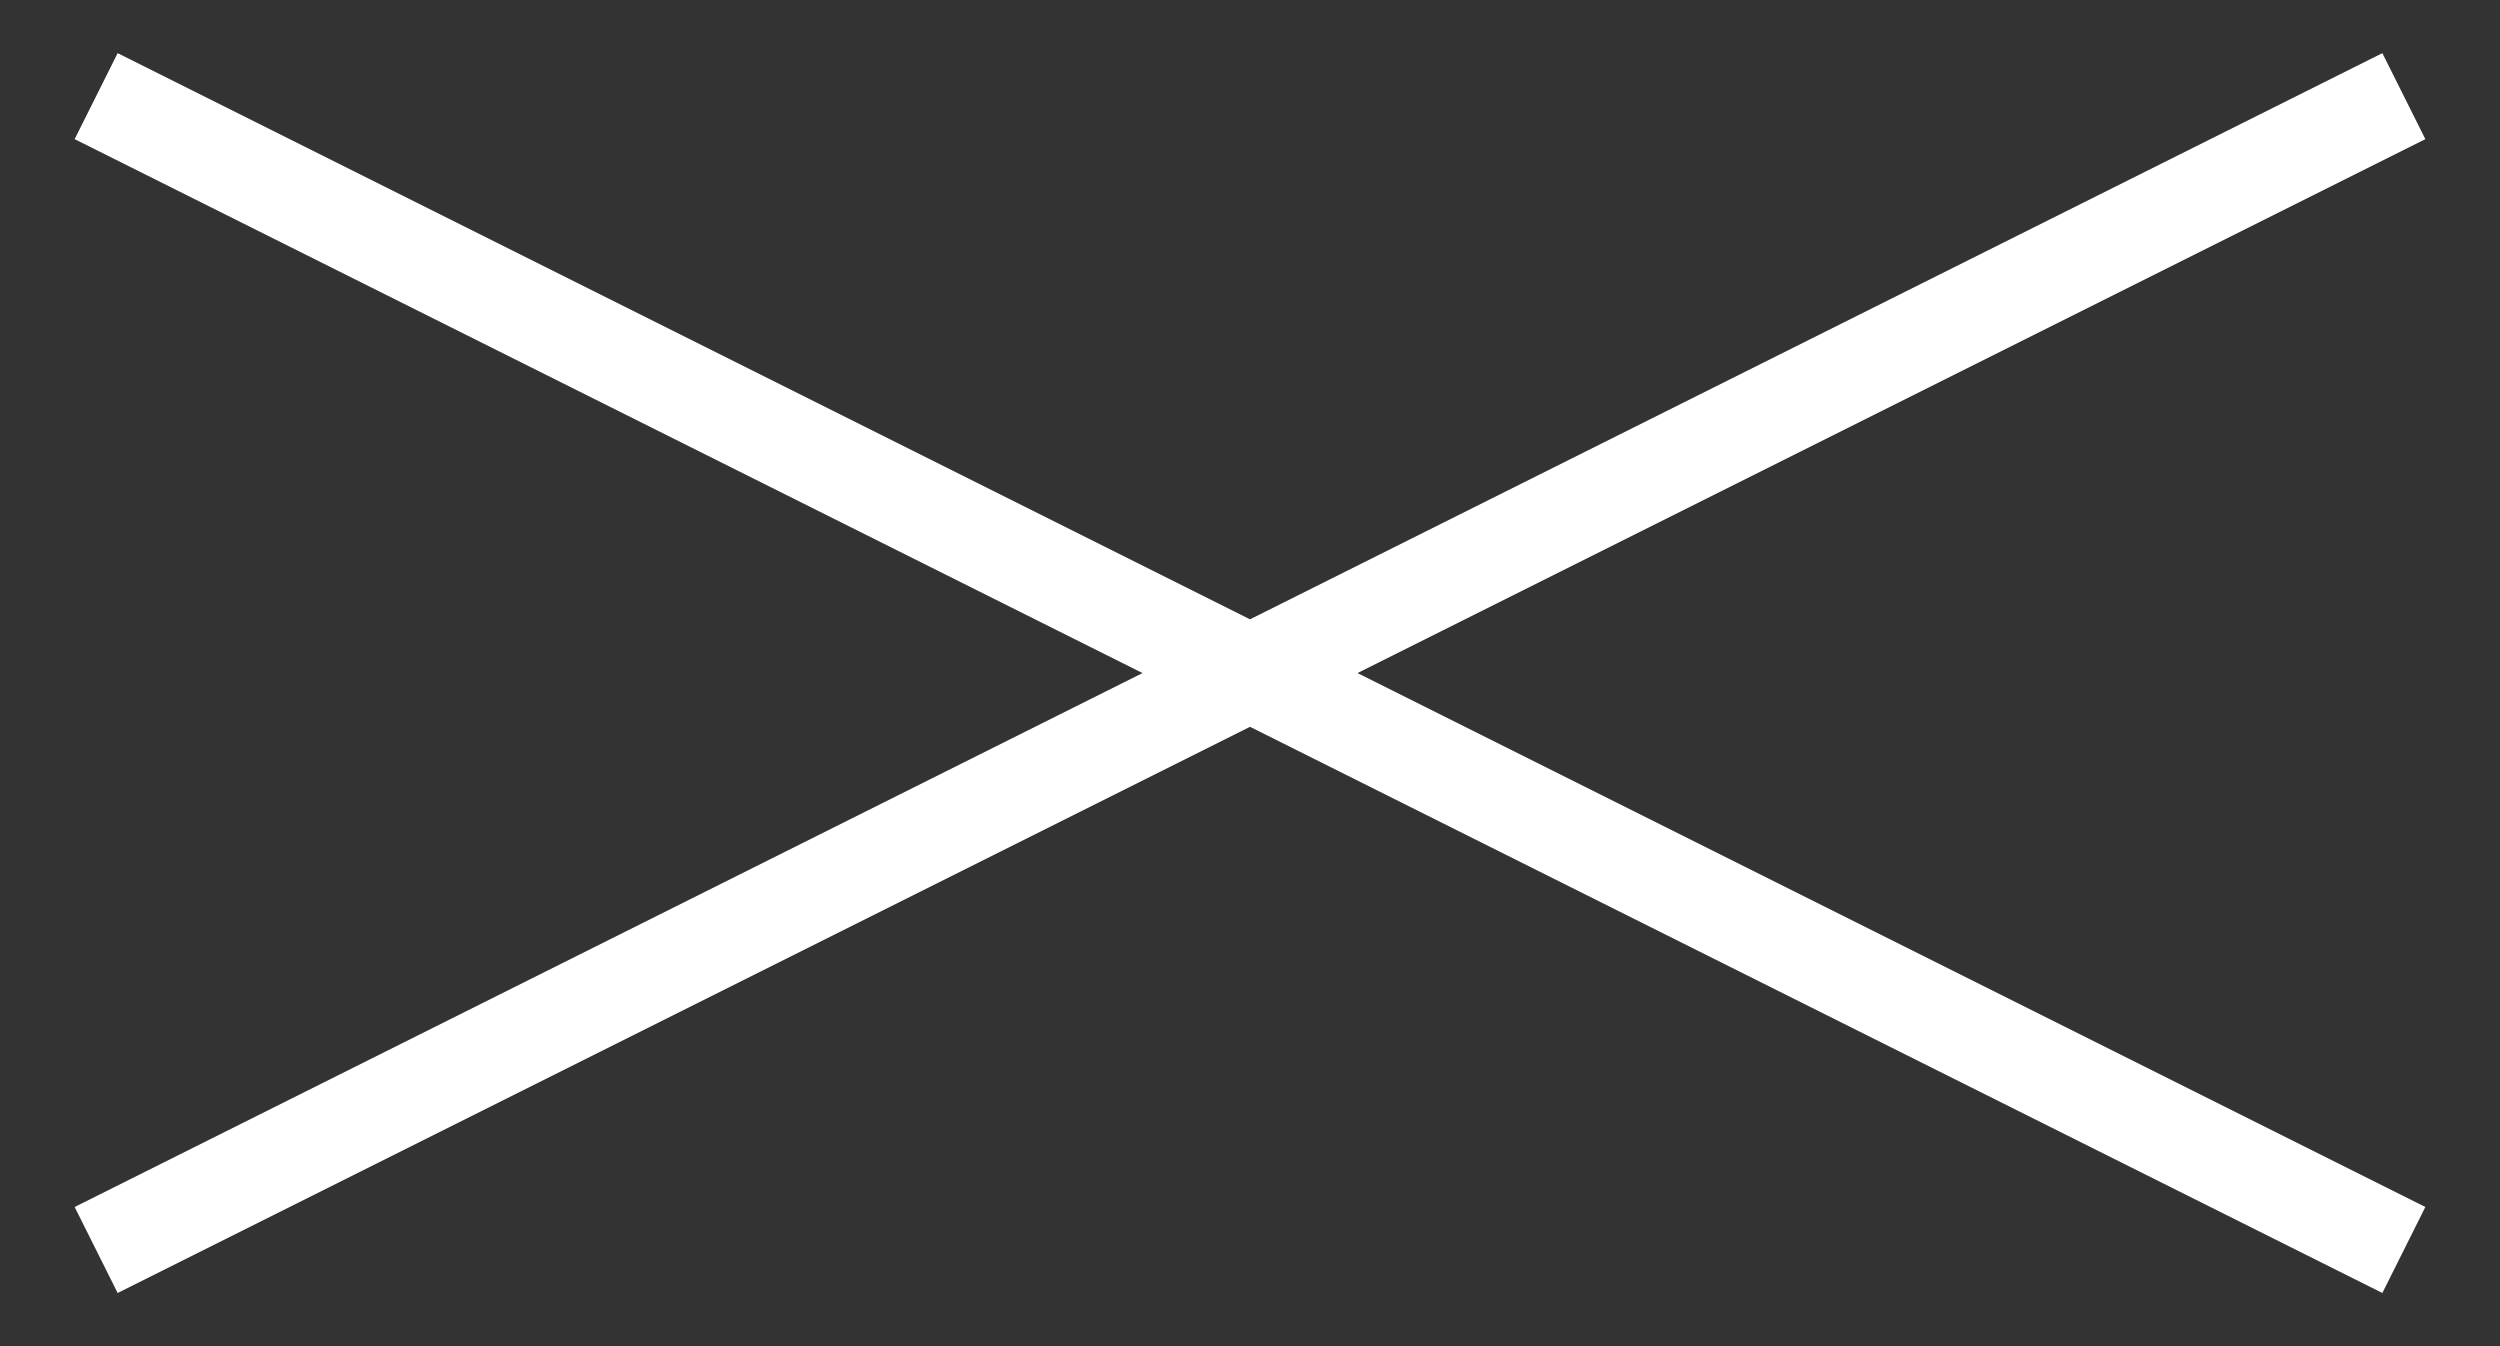 <svg width="26" height="14" viewBox="0 0 26 14" fill="none" xmlns="http://www.w3.org/2000/svg">
<rect x="0" y="0" width="26" height="14" fill="#333333" stroke="none"/>
<path d="M1 1L13 7M25 1L13 7M1 13L13 7M25 13L13 7" stroke="white"/>
</svg>
